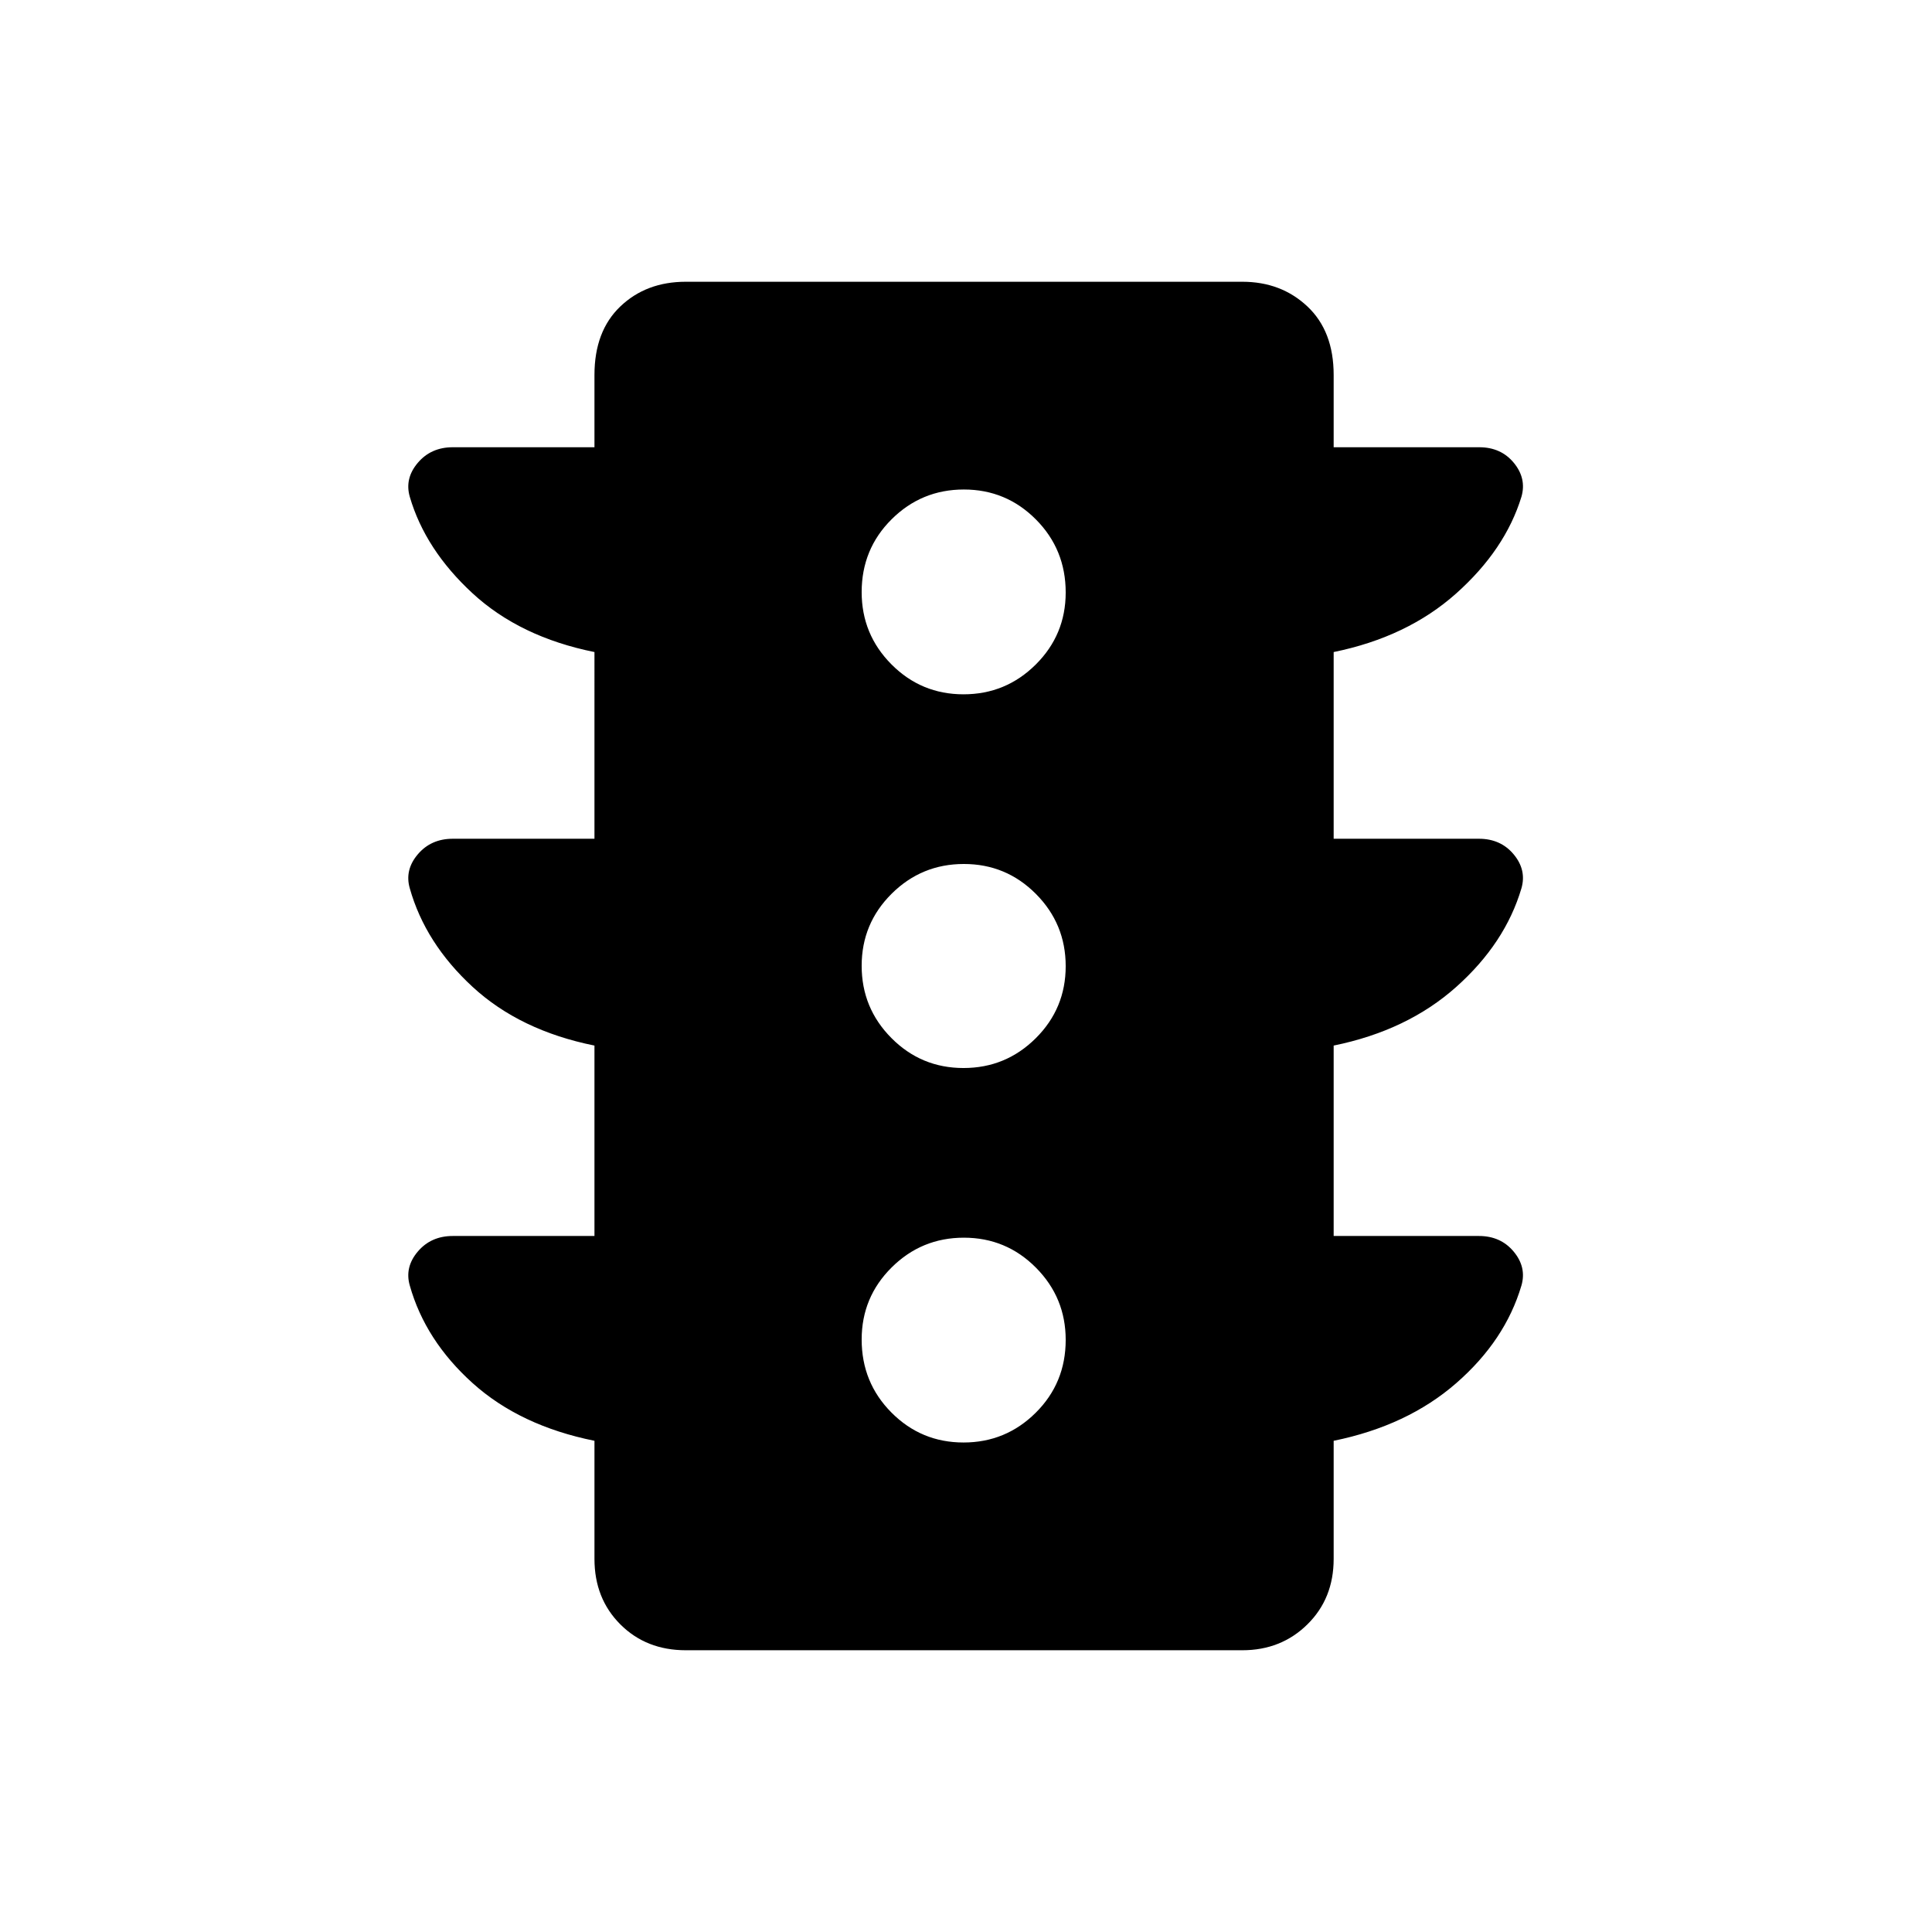 <svg xmlns="http://www.w3.org/2000/svg" width="48" height="48" viewBox="0 -960 960 960"><path d="M478.757-243.231q21.012 0 35.896-14.795 14.885-14.795 14.885-36.192 0-21.013-14.795-35.897Q499.948-345 478.936-345q-21.013 0-35.897 14.795-14.885 14.795-14.885 35.808 0 21.397 14.795 36.281 14.795 14.885 35.808 14.885Zm0-186.077q21.012 0 35.896-14.795 14.885-14.795 14.885-35.808 0-21.012-14.795-35.896-14.795-14.885-35.807-14.885-21.013 0-35.897 14.795-14.885 14.795-14.885 35.808 0 21.012 14.795 35.896 14.795 14.885 35.808 14.885Zm0-185.692q21.012 0 35.896-14.795 14.885-14.795 14.885-35.808 0-21.397-14.795-36.281-14.795-14.885-35.807-14.885-21.013 0-35.897 14.795-14.885 14.795-14.885 36.192 0 21.013 14.795 35.897Q457.744-615 478.757-615ZM340.77-140.001q-19.673 0-32.528-12.856-12.856-12.855-12.856-32.528v-58.694q-37-7.461-60.538-28.653-23.538-21.192-31.23-48.499-2.615-9.077 3.959-16.846 6.573-7.769 17.426-7.769h70.383v-94.617q-37-7.461-60.538-29.153-23.538-21.692-31.23-48.999-2.615-9.077 3.959-16.846 6.573-7.769 17.426-7.769h70.383V-636q-37-7.462-60.538-29.154-23.538-21.692-31.23-47.999-2.615-9.077 3.959-16.846 6.573-7.769 17.426-7.769h70.383v-35.924q0-21.769 12.856-34.038 12.855-12.269 32.528-12.269h276.537q19.288 0 32.336 12.269 13.048 12.269 13.048 34.038v35.924h72.306q10.853 0 17.234 7.769 6.381 7.769 3.766 16.846-8.077 26.307-32.384 47.999-24.307 21.692-60.922 29.154v92.77h72.163q10.836 0 17.297 7.769t3.846 16.846q-8.077 27.307-32.384 48.999-24.307 21.692-60.922 29.153v94.617h72.163q10.836 0 17.297 7.769t3.846 16.846q-8.077 27.307-32.384 48.499-24.307 21.192-60.922 28.653v58.694q0 19.673-13.048 32.528-13.048 12.856-32.336 12.856H340.77Z"/></svg>